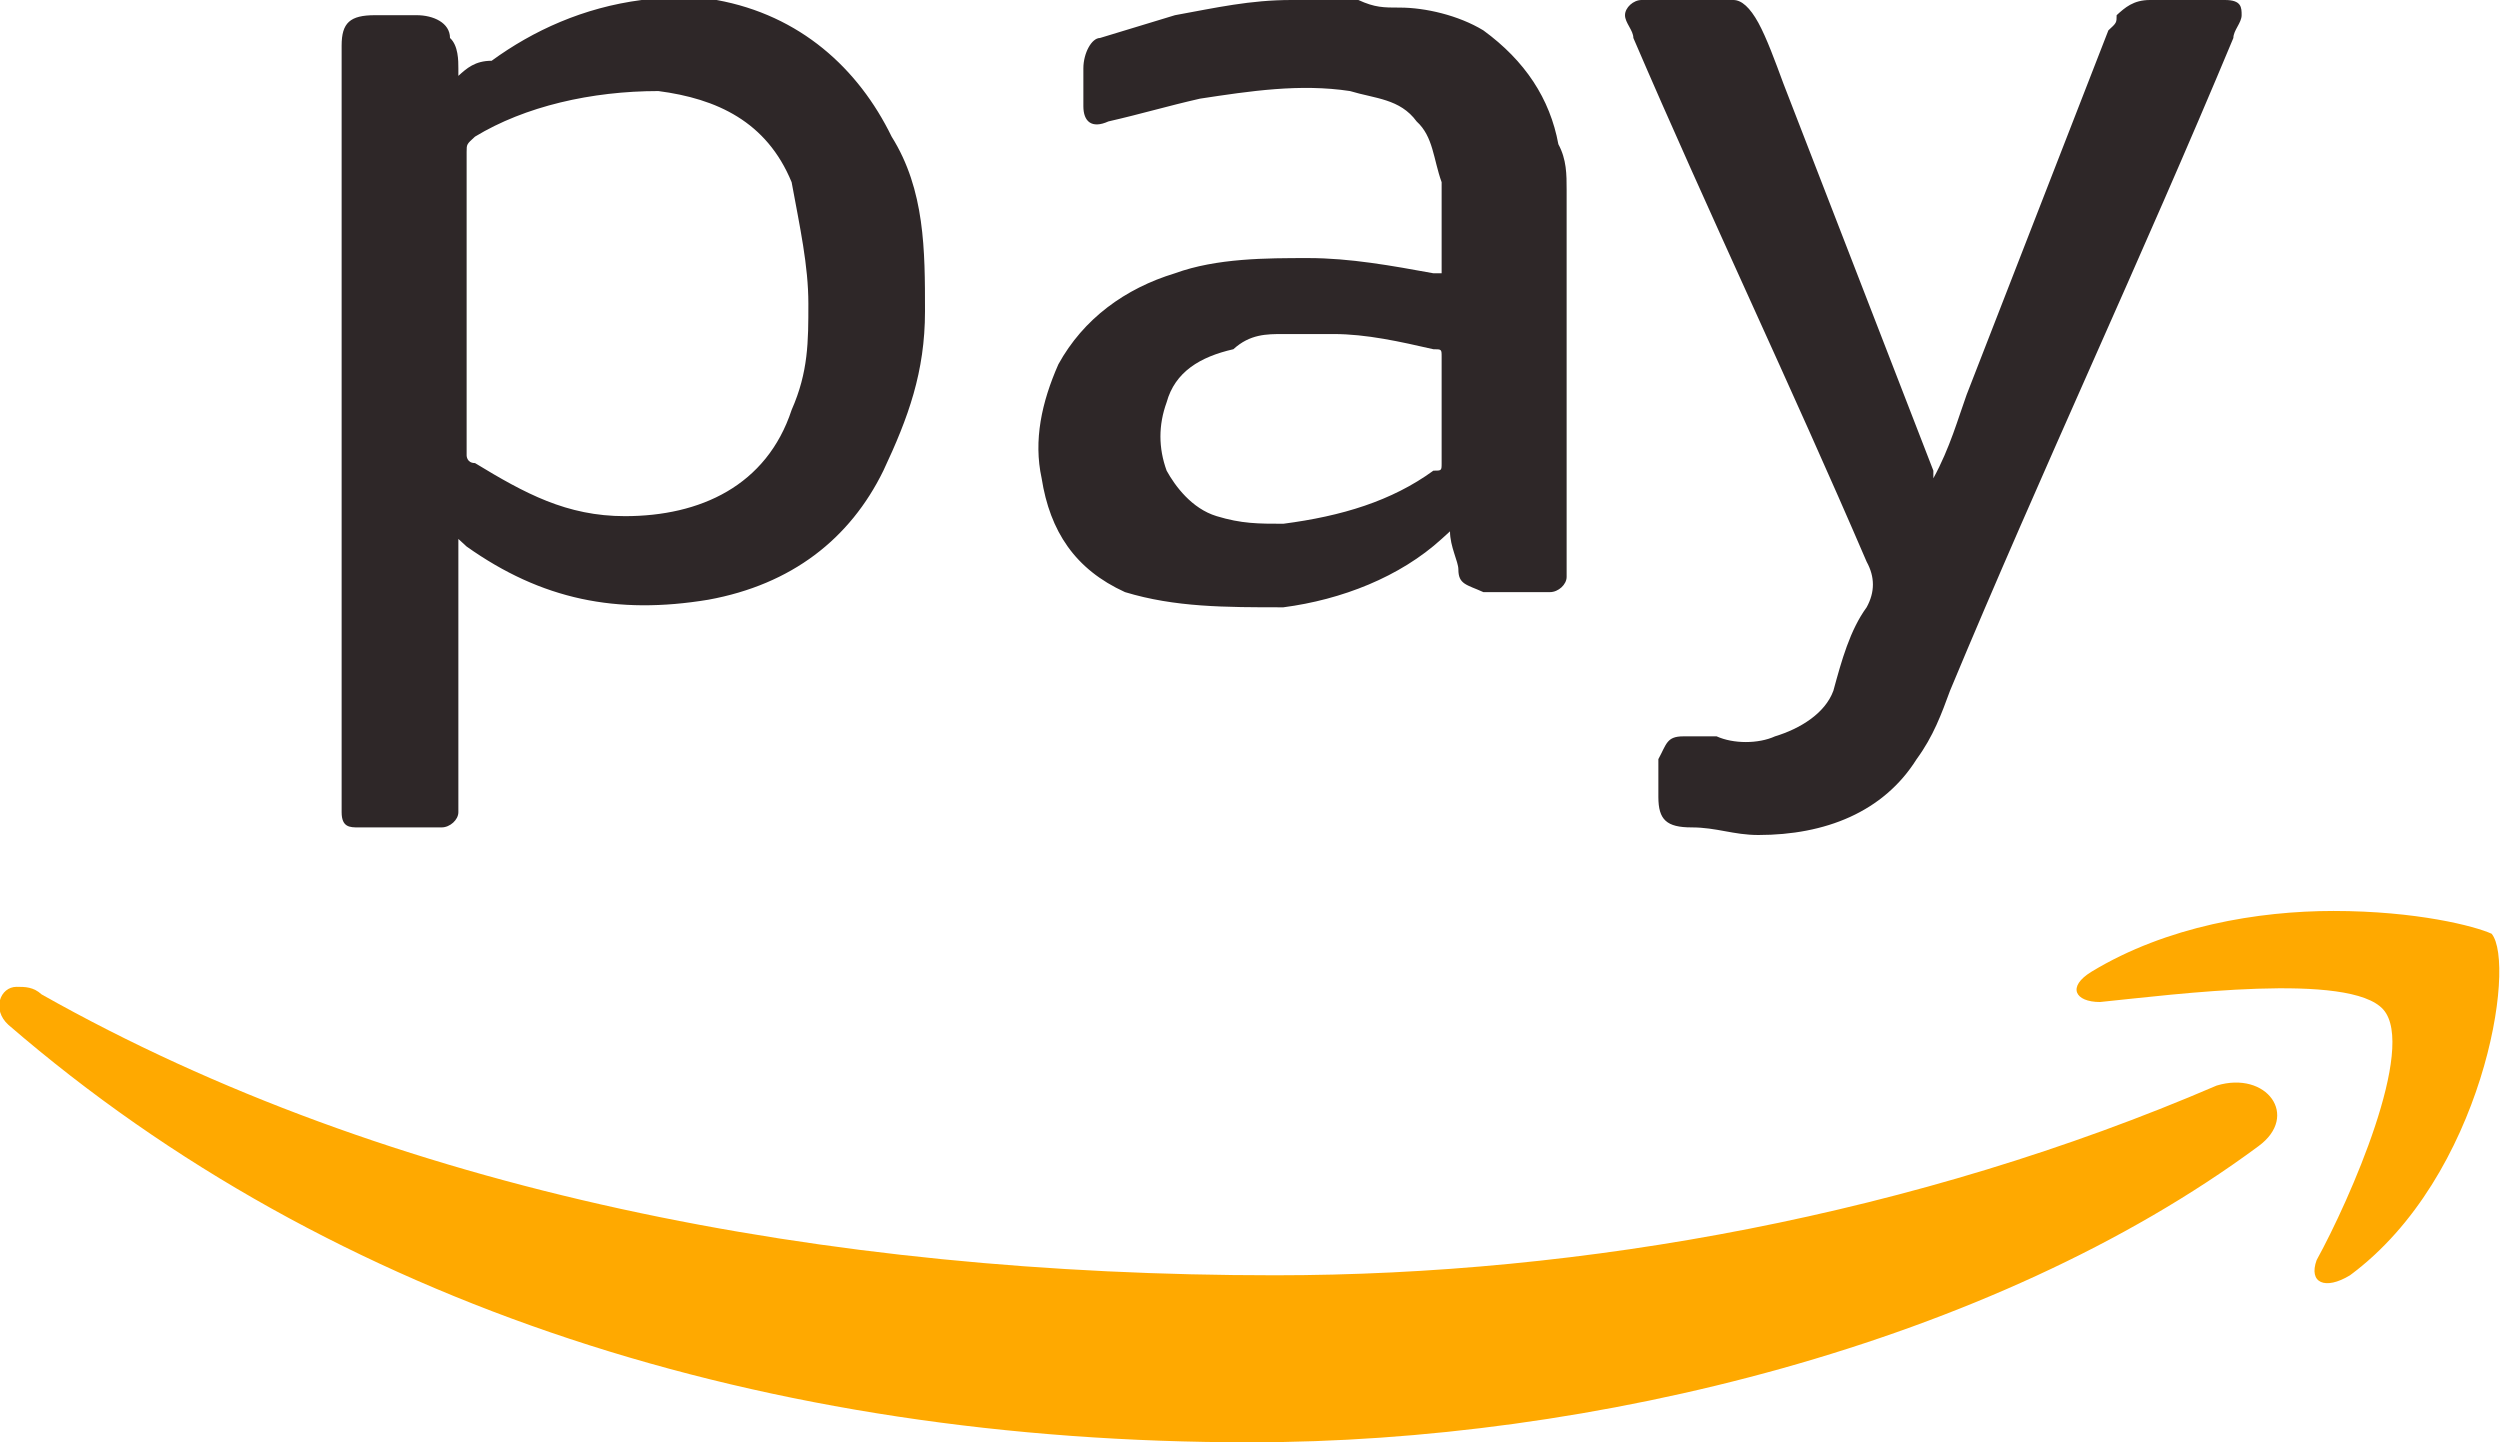 <svg width="26" height="15" viewBox="0 0 26 15" fill="none" xmlns="http://www.w3.org/2000/svg">
<g clip-path="url(#clip0)">
<path d="M6.847 0H6.673C6.067 0.079 5.547 0.316 5.113 0.632C4.94 0.632 4.853 0.711 4.767 0.789C4.767 0.789 4.767 0.789 4.767 0.711C4.767 0.632 4.767 0.474 4.68 0.395C4.68 0.237 4.507 0.158 4.333 0.158H3.9C3.64 0.158 3.553 0.237 3.553 0.474V8.447C3.553 8.605 3.64 8.605 3.727 8.605H4.593C4.68 8.605 4.767 8.526 4.767 8.447V8.368V5.605L4.853 5.684C5.633 6.237 6.413 6.395 7.367 6.237C8.233 6.079 8.84 5.605 9.187 4.895C9.447 4.342 9.62 3.868 9.62 3.237C9.62 2.605 9.62 1.974 9.273 1.421C8.927 0.711 8.32 0.158 7.453 0C7.453 0 7.28 0 7.193 0C7.02 0 6.933 0 6.847 0ZM13.52 0H13.433C13 0 12.653 0.079 12.22 0.158C11.96 0.237 11.7 0.316 11.44 0.395C11.353 0.395 11.267 0.553 11.267 0.711C11.267 0.868 11.267 0.947 11.267 1.105C11.267 1.263 11.353 1.342 11.527 1.263C11.873 1.184 12.133 1.105 12.48 1.026C13 0.947 13.52 0.868 14.04 0.947C14.3 1.026 14.56 1.026 14.733 1.263C14.907 1.421 14.907 1.658 14.993 1.895C14.993 2.211 14.993 2.447 14.993 2.763C14.993 2.763 14.993 2.763 14.993 2.842H14.907C14.473 2.763 14.04 2.684 13.607 2.684C13.173 2.684 12.653 2.684 12.22 2.842C11.7 3 11.267 3.316 11.007 3.789C10.833 4.184 10.747 4.579 10.833 4.974C10.92 5.526 11.18 5.921 11.7 6.158C12.22 6.316 12.74 6.316 13.347 6.316C13.953 6.237 14.56 6 14.993 5.605C14.993 5.605 14.993 5.605 15.08 5.526C15.08 5.684 15.167 5.842 15.167 5.921C15.167 6.079 15.253 6.079 15.427 6.158H16.12C16.207 6.158 16.293 6.079 16.293 6V5.921V1.974C16.293 1.816 16.293 1.658 16.207 1.5C16.12 1.026 15.86 0.632 15.427 0.316C15.167 0.158 14.82 0.079 14.56 0.079C14.387 0.079 14.3 0.079 14.127 0H13.52V0ZM17.073 0C16.987 0 16.9 0.079 16.9 0.158C16.9 0.237 16.987 0.316 16.987 0.395C17.767 2.211 18.633 4.026 19.413 5.842C19.5 6 19.5 6.158 19.413 6.316C19.24 6.553 19.153 6.868 19.067 7.184C18.98 7.421 18.72 7.579 18.46 7.658C18.287 7.737 18.027 7.737 17.853 7.658C17.767 7.658 17.68 7.658 17.507 7.658C17.333 7.658 17.333 7.737 17.247 7.895V8.289C17.247 8.526 17.333 8.605 17.593 8.605C17.853 8.605 18.027 8.684 18.287 8.684C18.98 8.684 19.587 8.447 19.933 7.895C20.107 7.658 20.193 7.421 20.28 7.184C21.233 4.895 22.273 2.684 23.227 0.395C23.227 0.316 23.313 0.237 23.313 0.158C23.313 0.079 23.313 0 23.14 0H22.36C22.187 0 22.1 0.079 22.013 0.158C22.013 0.237 22.013 0.237 21.927 0.316L20.453 4.105C20.367 4.342 20.28 4.658 20.107 4.974C20.107 4.895 20.107 4.895 20.107 4.895C19.587 3.553 19.067 2.211 18.547 0.868C18.46 0.632 18.373 0.395 18.287 0.237C18.2 0.079 18.113 0 18.027 0C17.68 0 17.42 0 17.073 0ZM6.847 0.947C7.453 1.026 7.973 1.263 8.233 1.895C8.32 2.368 8.407 2.763 8.407 3.158C8.407 3.553 8.407 3.868 8.233 4.263C7.973 5.053 7.28 5.368 6.5 5.368C5.893 5.368 5.46 5.132 4.94 4.816C4.853 4.816 4.853 4.737 4.853 4.737V1.579C4.853 1.5 4.853 1.5 4.94 1.421C5.46 1.105 6.153 0.947 6.847 0.947ZM13.347 3.474C13.52 3.474 13.693 3.474 13.867 3.474C14.213 3.474 14.56 3.553 14.907 3.632C14.993 3.632 14.993 3.632 14.993 3.711C14.993 3.868 14.993 4.105 14.993 4.263C14.993 4.421 14.993 4.579 14.993 4.816C14.993 4.895 14.993 4.895 14.907 4.895C14.473 5.211 13.953 5.368 13.347 5.447C13.087 5.447 12.913 5.447 12.653 5.368C12.393 5.289 12.22 5.053 12.133 4.895C12.047 4.658 12.047 4.421 12.133 4.184C12.22 3.868 12.48 3.711 12.827 3.632C13 3.474 13.173 3.474 13.347 3.474Z" fill="#2E2728"/>
<path d="M24.267 9.474C23.487 9.474 22.533 9.632 21.753 10.105C21.493 10.263 21.58 10.421 21.84 10.421C22.62 10.342 24.44 10.105 24.787 10.5C25.133 10.895 24.44 12.474 24.093 13.105C24.007 13.342 24.18 13.421 24.44 13.263C25.827 12.237 26.173 10.026 25.913 9.711C25.74 9.632 25.133 9.474 24.267 9.474Z" fill="#FFA900"/>
<path d="M0.173 10.263C-2.06633e-05 10.263 -0.087 10.5 0.087 10.658C3.467 13.579 7.973 15 13 15C16.553 15 20.713 13.974 23.487 11.921C23.92 11.605 23.573 11.132 23.053 11.29C19.933 12.632 16.467 13.263 13.26 13.263C8.58 13.263 4.073 12.395 0.433 10.342C0.347 10.263 0.26 10.263 0.173 10.263Z" fill="#FFA900"/>
</g>
<defs>
<clipPath id="clip0">
<rect width="26" height="15" fill="white"/>
</clipPath>
</defs>
</svg>
